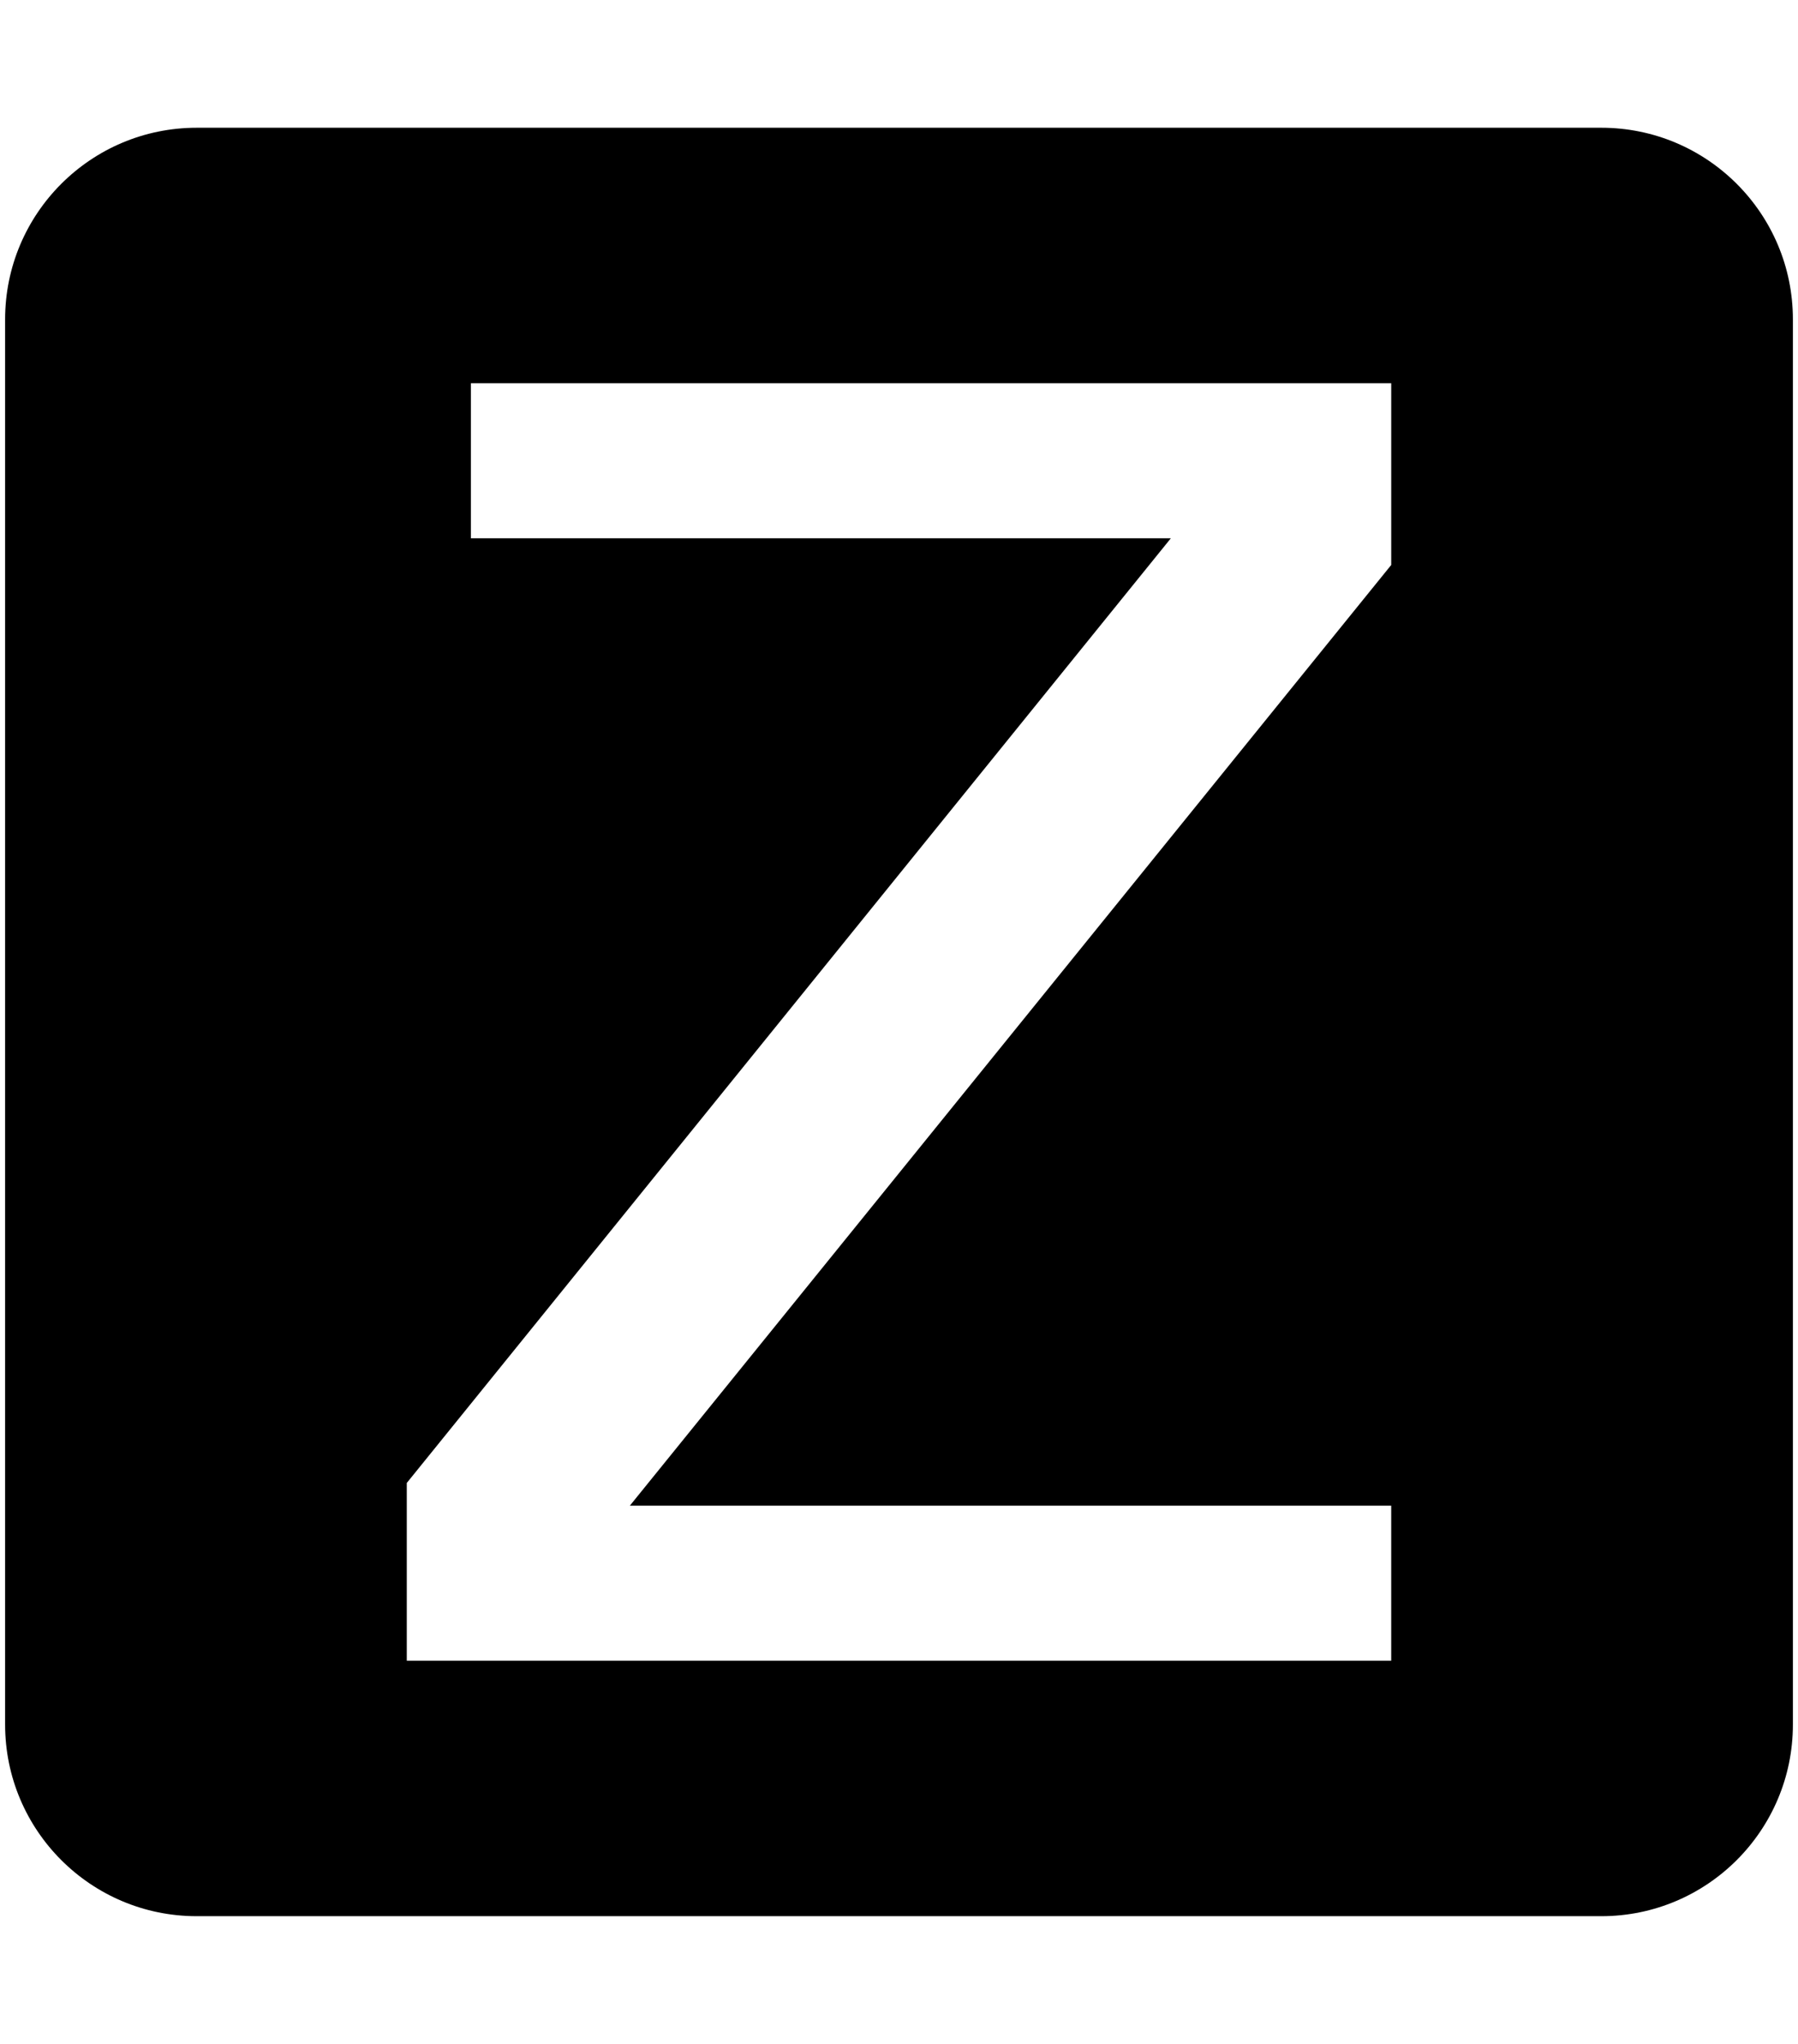 <svg xmlns="http://www.w3.org/2000/svg" width="0.88em" height="1em" viewBox="0 0 448 512"><path fill="currentColor" d="M48 32C21.5 32 0 53.5 0 80v352c0 26.5 21.5 48 48 48h352c26.5 0 48-21.5 48-48V80c0-26.5-21.5-48-48-48H48zm68.72 64h230.626v45.52L156.56 377.16h190.785V416H100.654v-44.52L292.12 134.84H116.721V96z"/></svg>